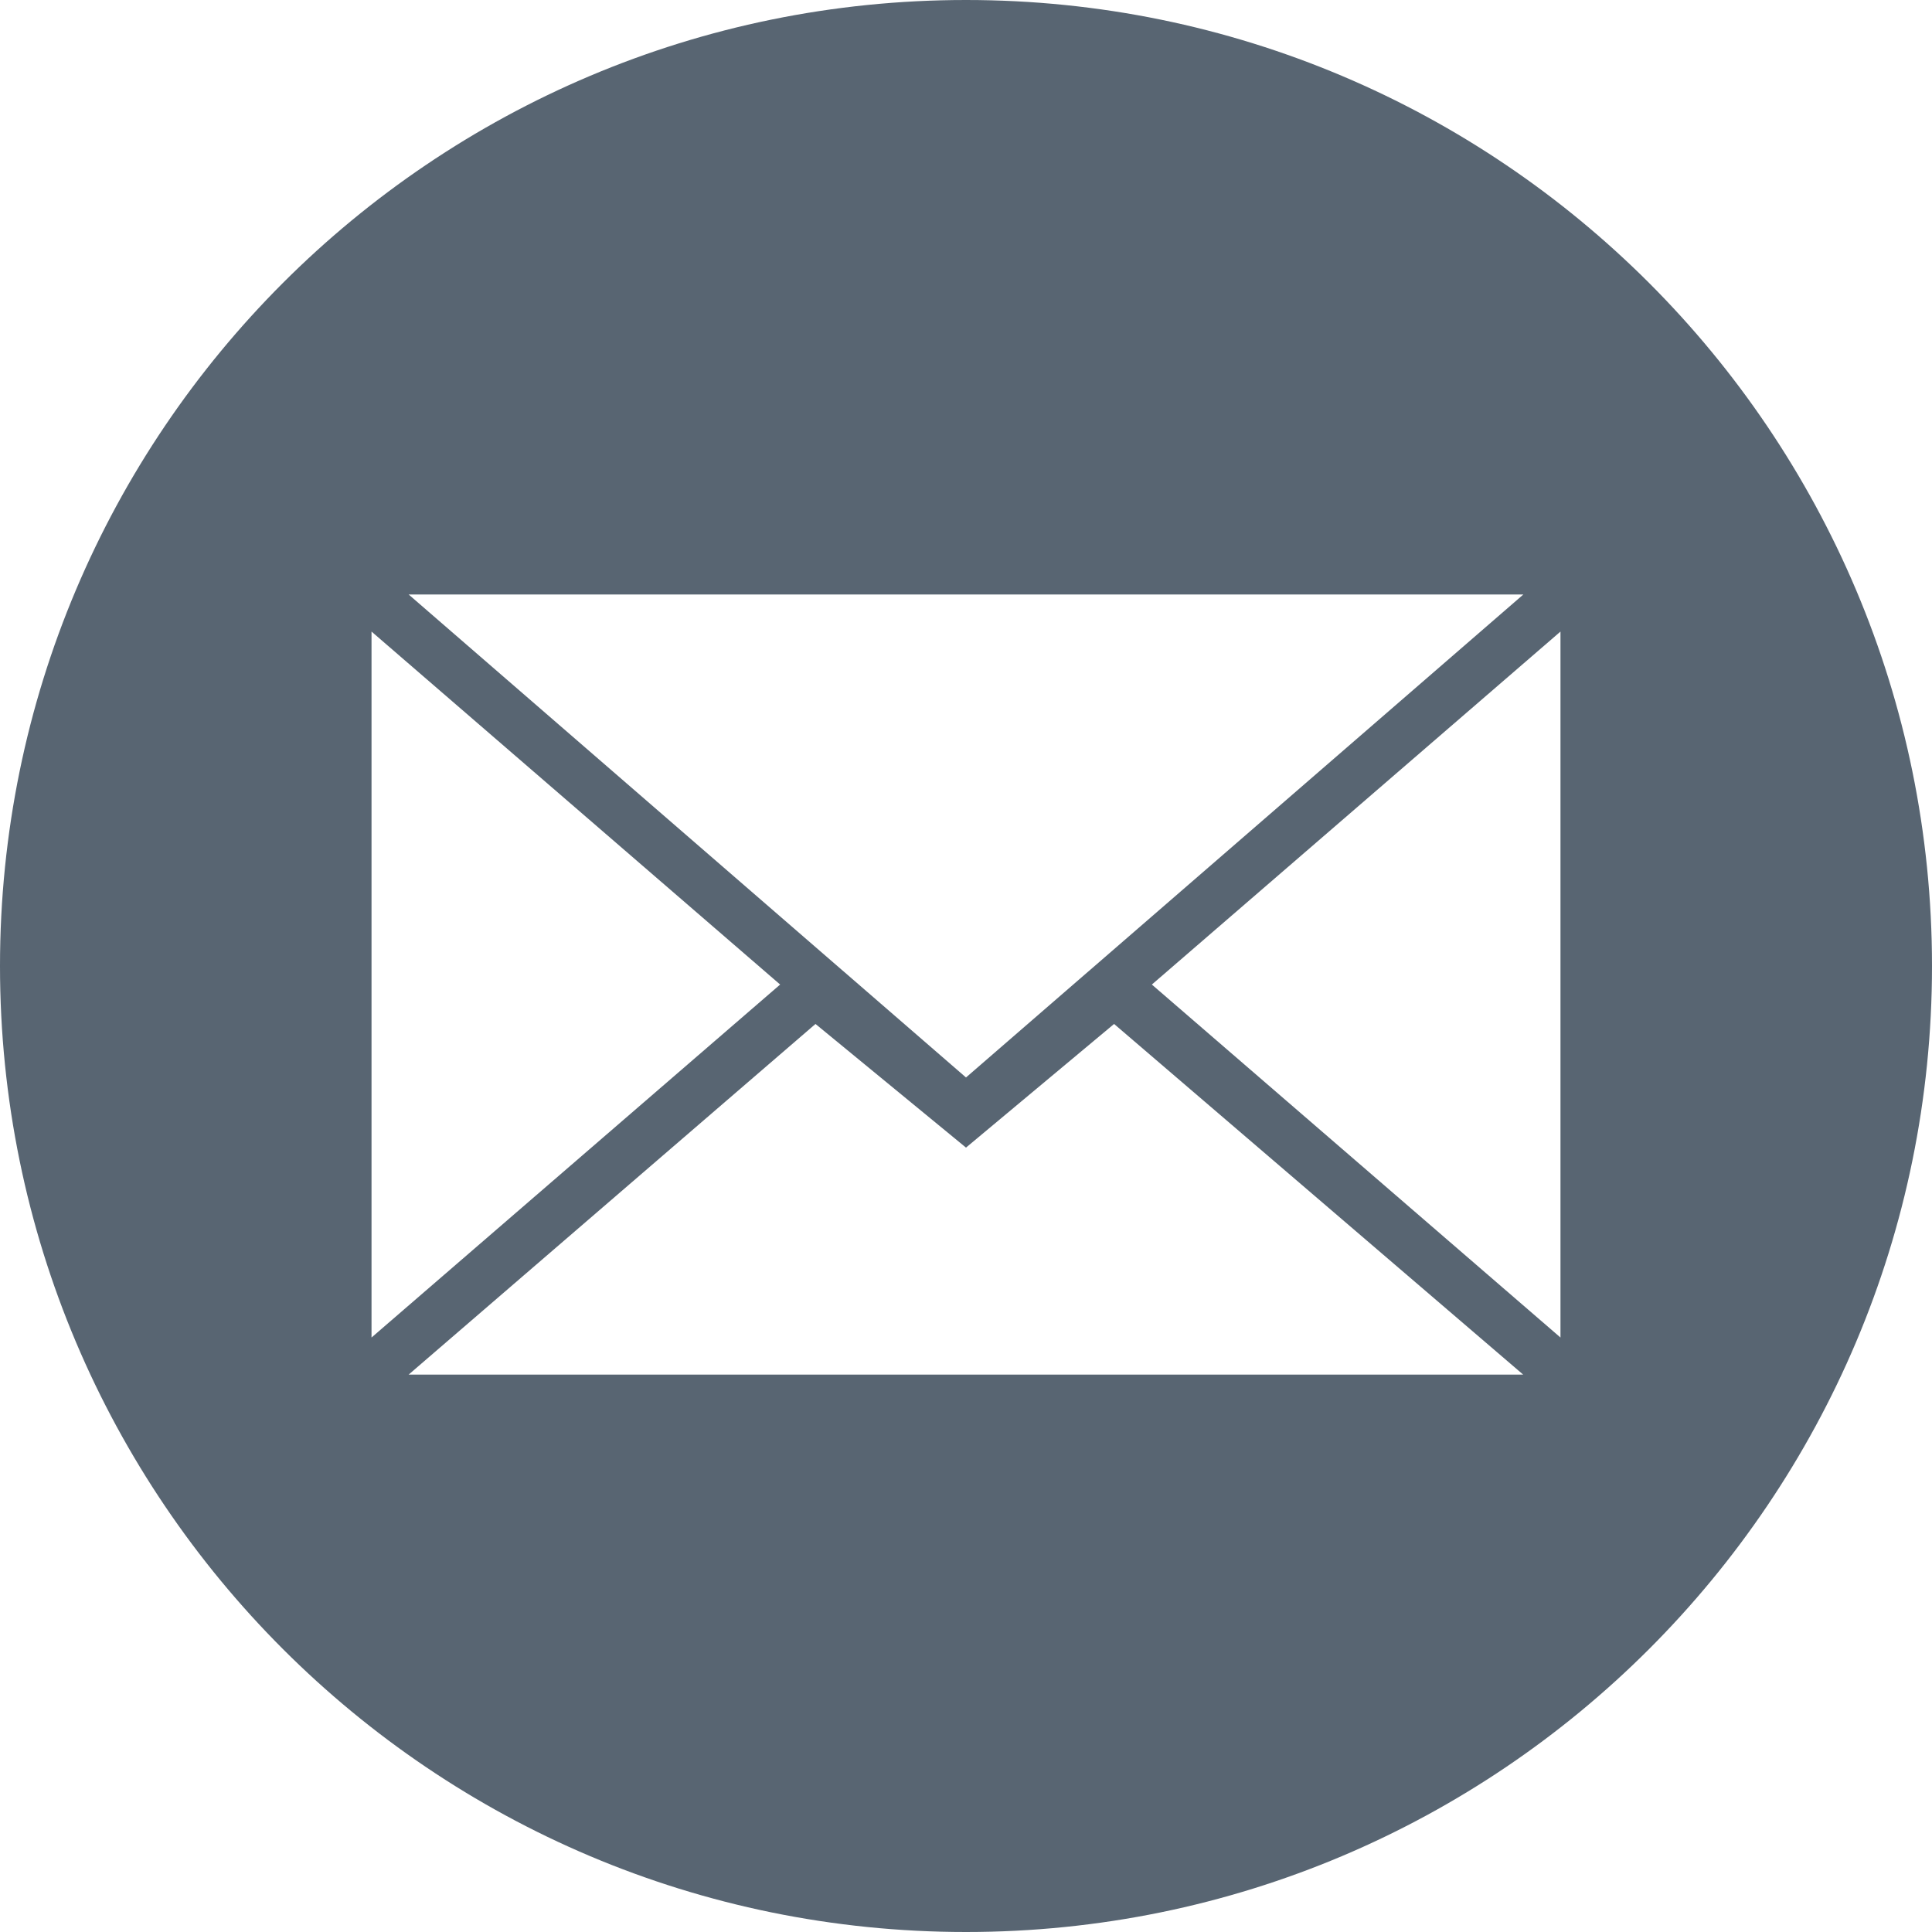 <svg width="20" height="20" viewBox="0 0 20 20" xmlns="http://www.w3.org/2000/svg"><path d="M10 20C4.477 20 0 15.523 0 10S4.477 0 10 0s10 4.477 10 10-4.477 10-10 10zm0-8.846l5.77-5H4.23l5.77 5zM8.442 10.6L4.23 14.23h11.538l-4.235-3.63L10 11.88 8.442 10.6zm-4.596 3.246l4.23-3.654-4.23-3.654v7.308zm12.308 0V6.538l-4.23 3.654 4.23 3.654z" fill-rule="nonzero" fill="#586572"/></svg>